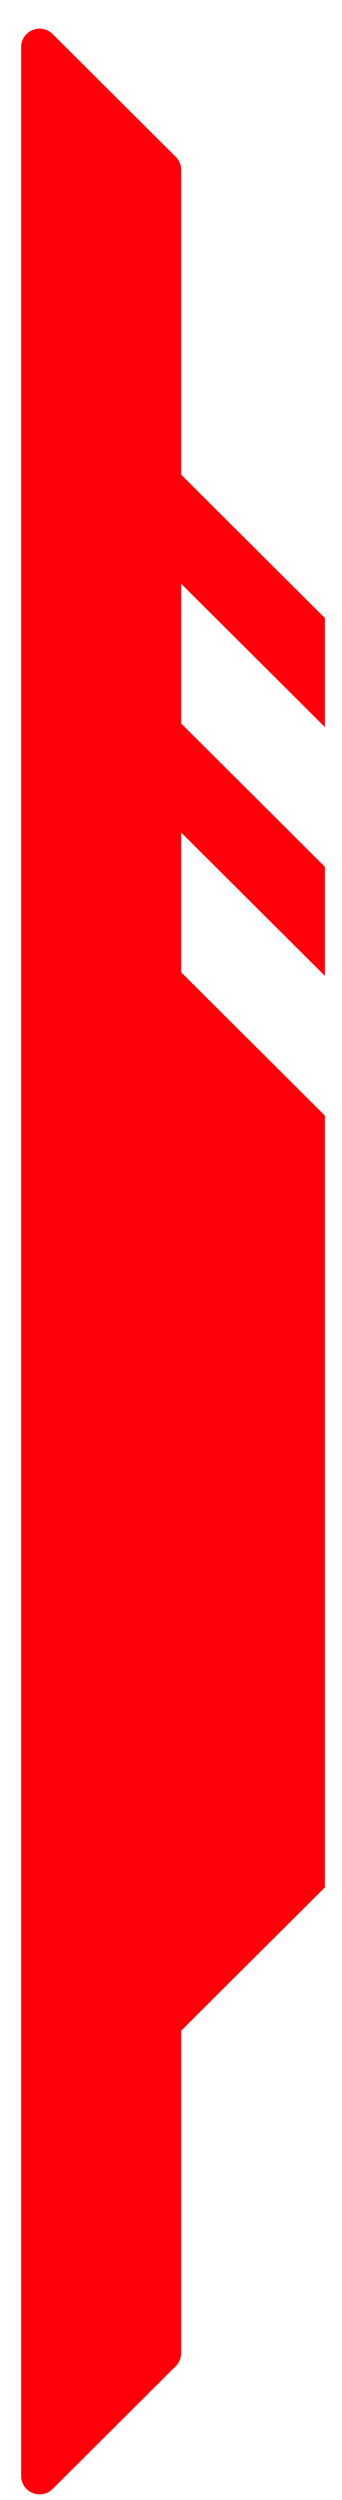 <svg width="10" height="73" viewBox="0 0 10 73" fill="none" xmlns="http://www.w3.org/2000/svg">
<path d="M9.5 21.232V18.047L5.297 13.86V4.96C5.297 4.818 5.24 4.681 5.139 4.58L1.539 0.994C1.385 0.84 1.153 0.793 0.951 0.877C0.749 0.961 0.618 1.157 0.618 1.374V72.298C0.618 72.515 0.749 72.711 0.951 72.794C1.018 72.822 1.088 72.835 1.158 72.835C1.298 72.835 1.436 72.78 1.539 72.678L5.139 69.092C5.24 68.991 5.297 68.854 5.297 68.712V59.298L9.5 55.112V32.576L5.297 28.39V24.31L9.5 28.496V25.311L5.297 21.125V17.045L9.5 21.232Z" fill="#FF000A"/>
</svg>
